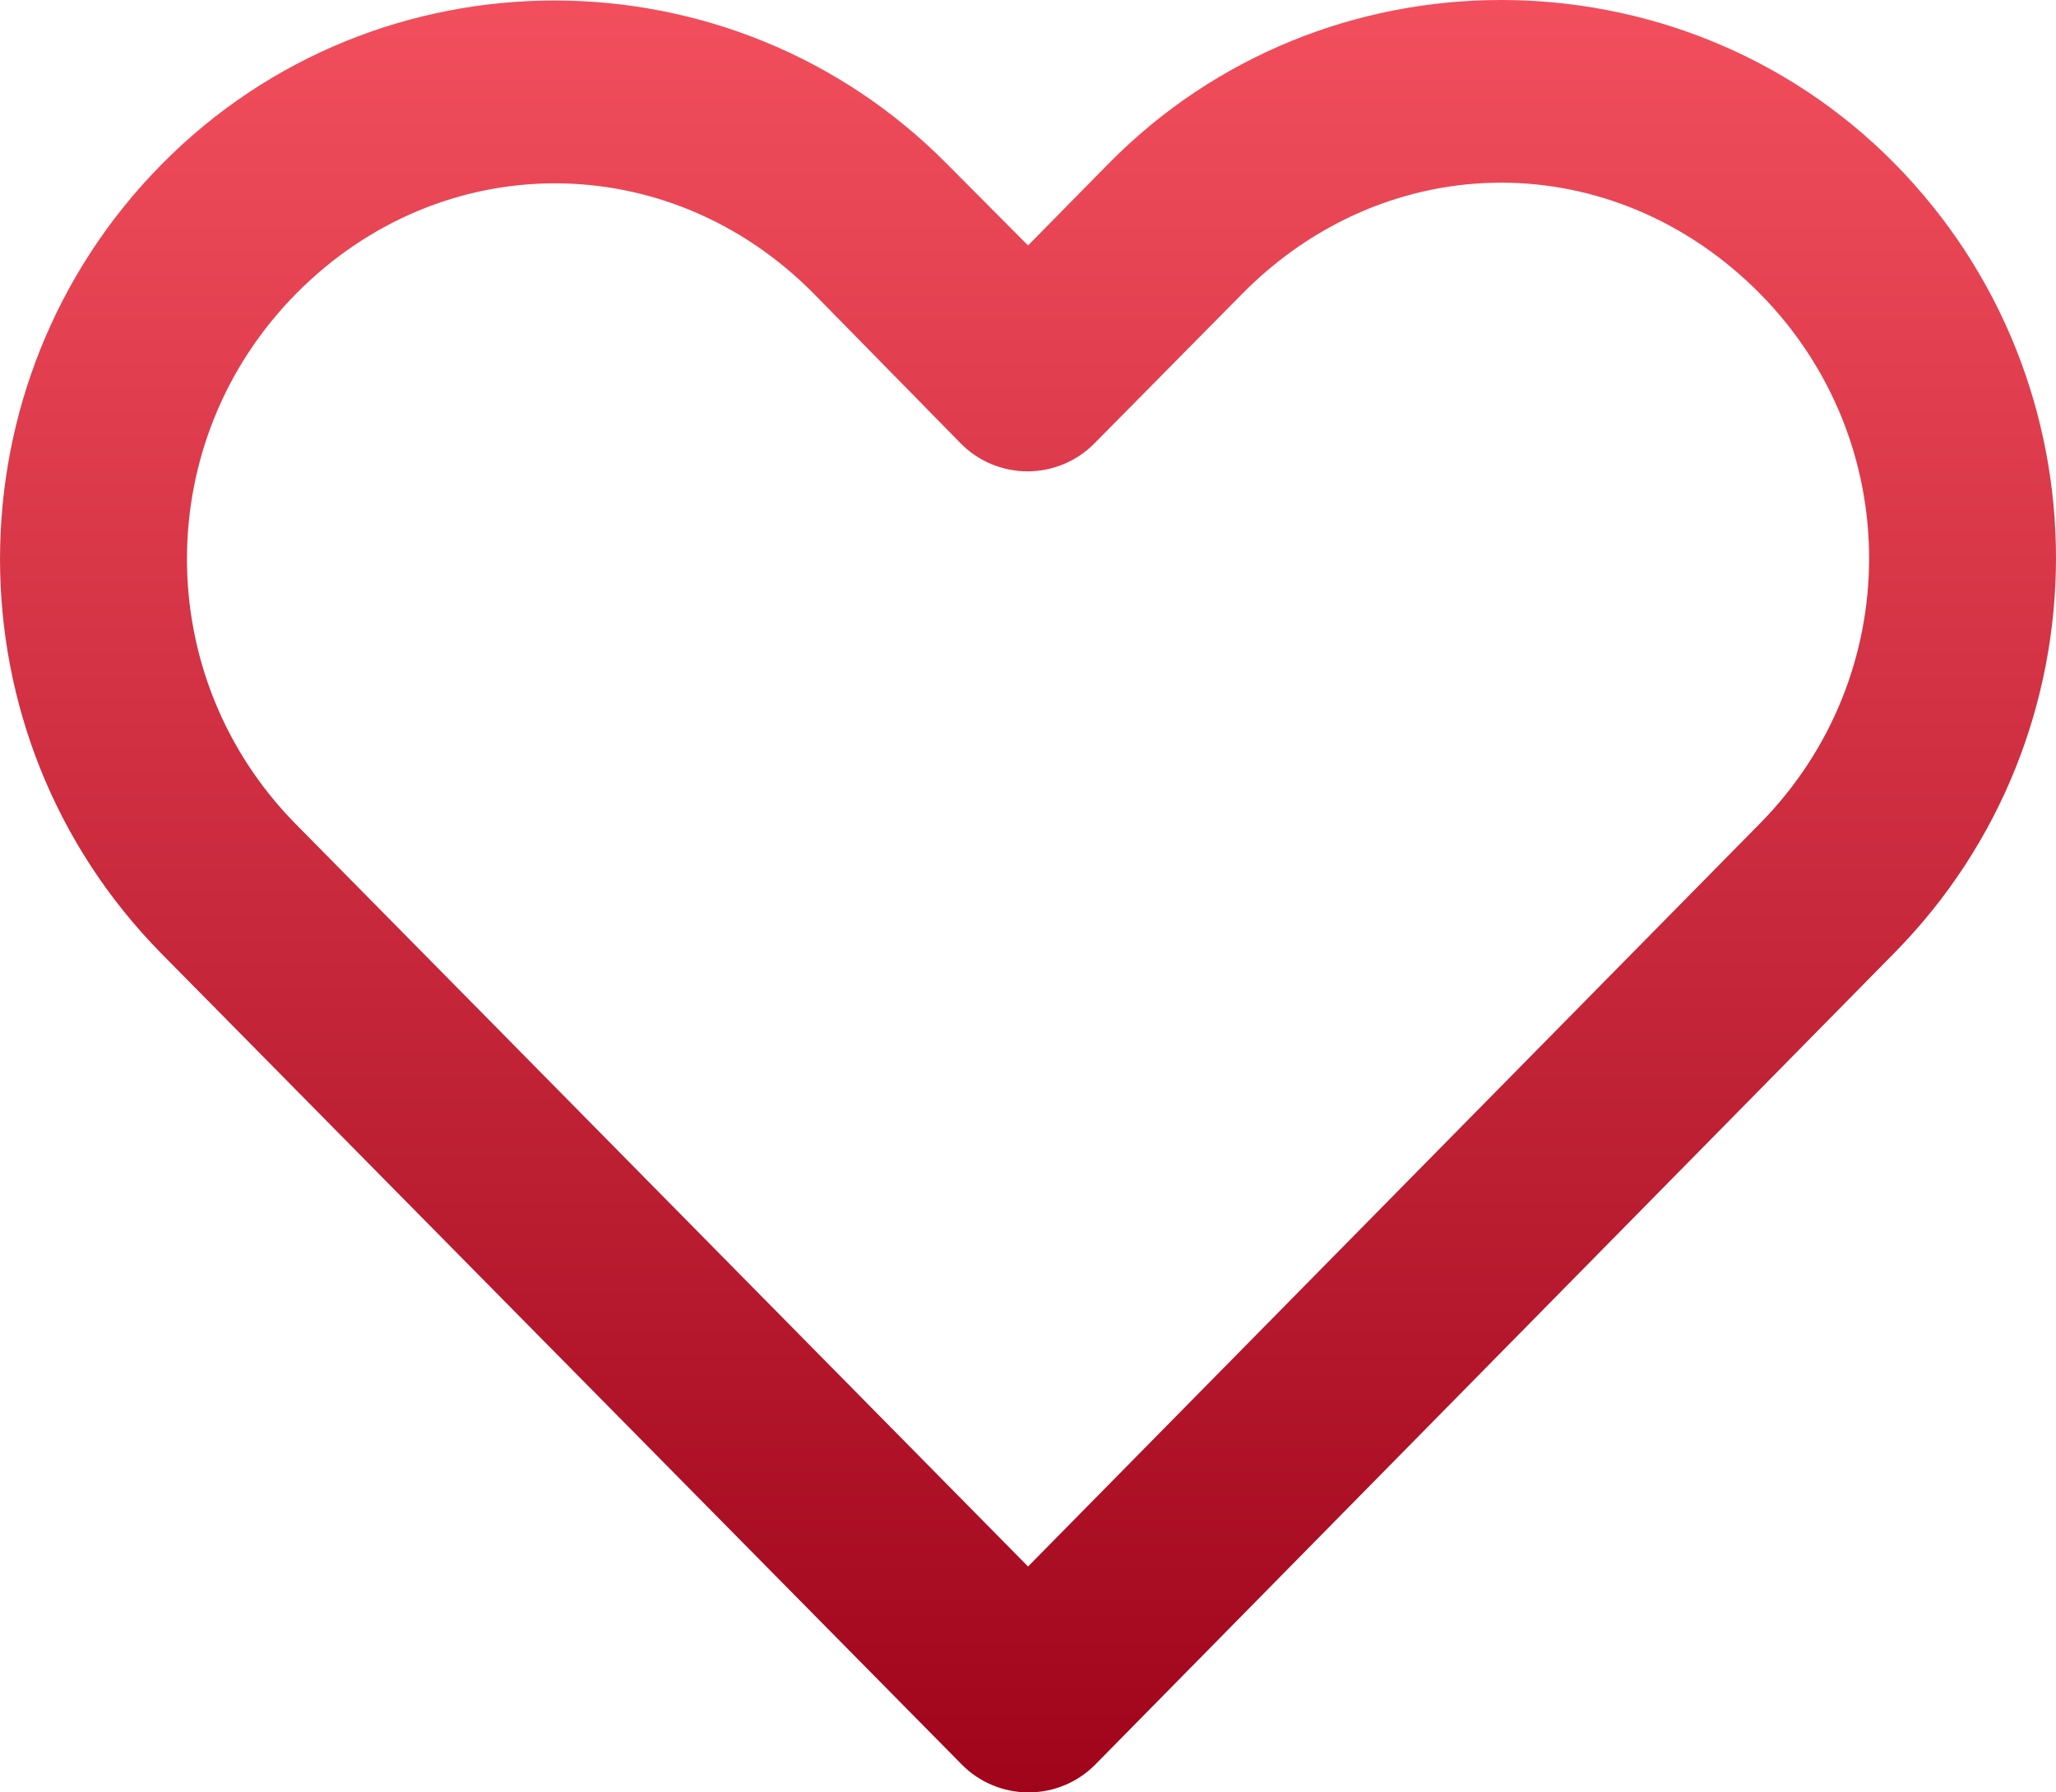 <?xml version="1.0" encoding="UTF-8"?>
<svg width="39px" height="34px" viewBox="0 0 39 34" version="1.1" xmlns="http://www.w3.org/2000/svg" xmlns:xlink="http://www.w3.org/1999/xlink">
    <!-- Generator: Sketch 53.2 (72643) - https://sketchapp.com -->
    <title>heart_icon</title>
    <desc>Created with Sketch.</desc>
    <defs>
        <linearGradient x1="50%" y1="0%" x2="50%" y2="100%" id="linearGradient-1">
            <stop stop-color="#F5515F" offset="0%"></stop>
            <stop stop-color="#9F041B" offset="100%"></stop>
        </linearGradient>
    </defs>
    <g id="heart_icon" stroke="none" stroke-width="1" fill="none" fill-rule="evenodd">
        <path d="M21.034,3.098 L19.501,4.656 L17.969,3.116 C13.879,-1.026 7.156,-1.026 3.067,3.116 C-1.022,7.259 -1.022,13.951 3.067,18.093 C8.123,23.215 13.189,28.352 18.246,33.473 C18.579,33.81 19.035,34 19.51,34 C19.986,34 20.442,33.81 20.775,33.473 L35.935,18.075 C40.019,13.93 40.024,7.24 35.935,3.098 C33.891,1.027 31.176,2.00067906e-13 28.475,2.00067906e-13 C25.775,0 23.078,1.027 21.034,3.098 Z M33.387,5.573 C36.145,8.366 36.143,12.821 33.387,15.618 L19.501,29.715 C14.869,25.023 10.248,20.329 5.615,15.637 C2.857,12.843 2.857,8.366 5.615,5.573 C8.373,2.779 12.681,2.779 15.439,5.573 L18.227,8.414 C18.56,8.751 19.016,8.941 19.492,8.941 C19.968,8.941 20.423,8.751 20.757,8.414 L23.564,5.573 C24.942,4.176 26.708,3.465 28.475,3.465 C30.243,3.465 32.008,4.176 33.387,5.573 Z" id="Shape" fill="url(#linearGradient-1)" fill-rule="nonzero"></path>
    </g>
</svg>